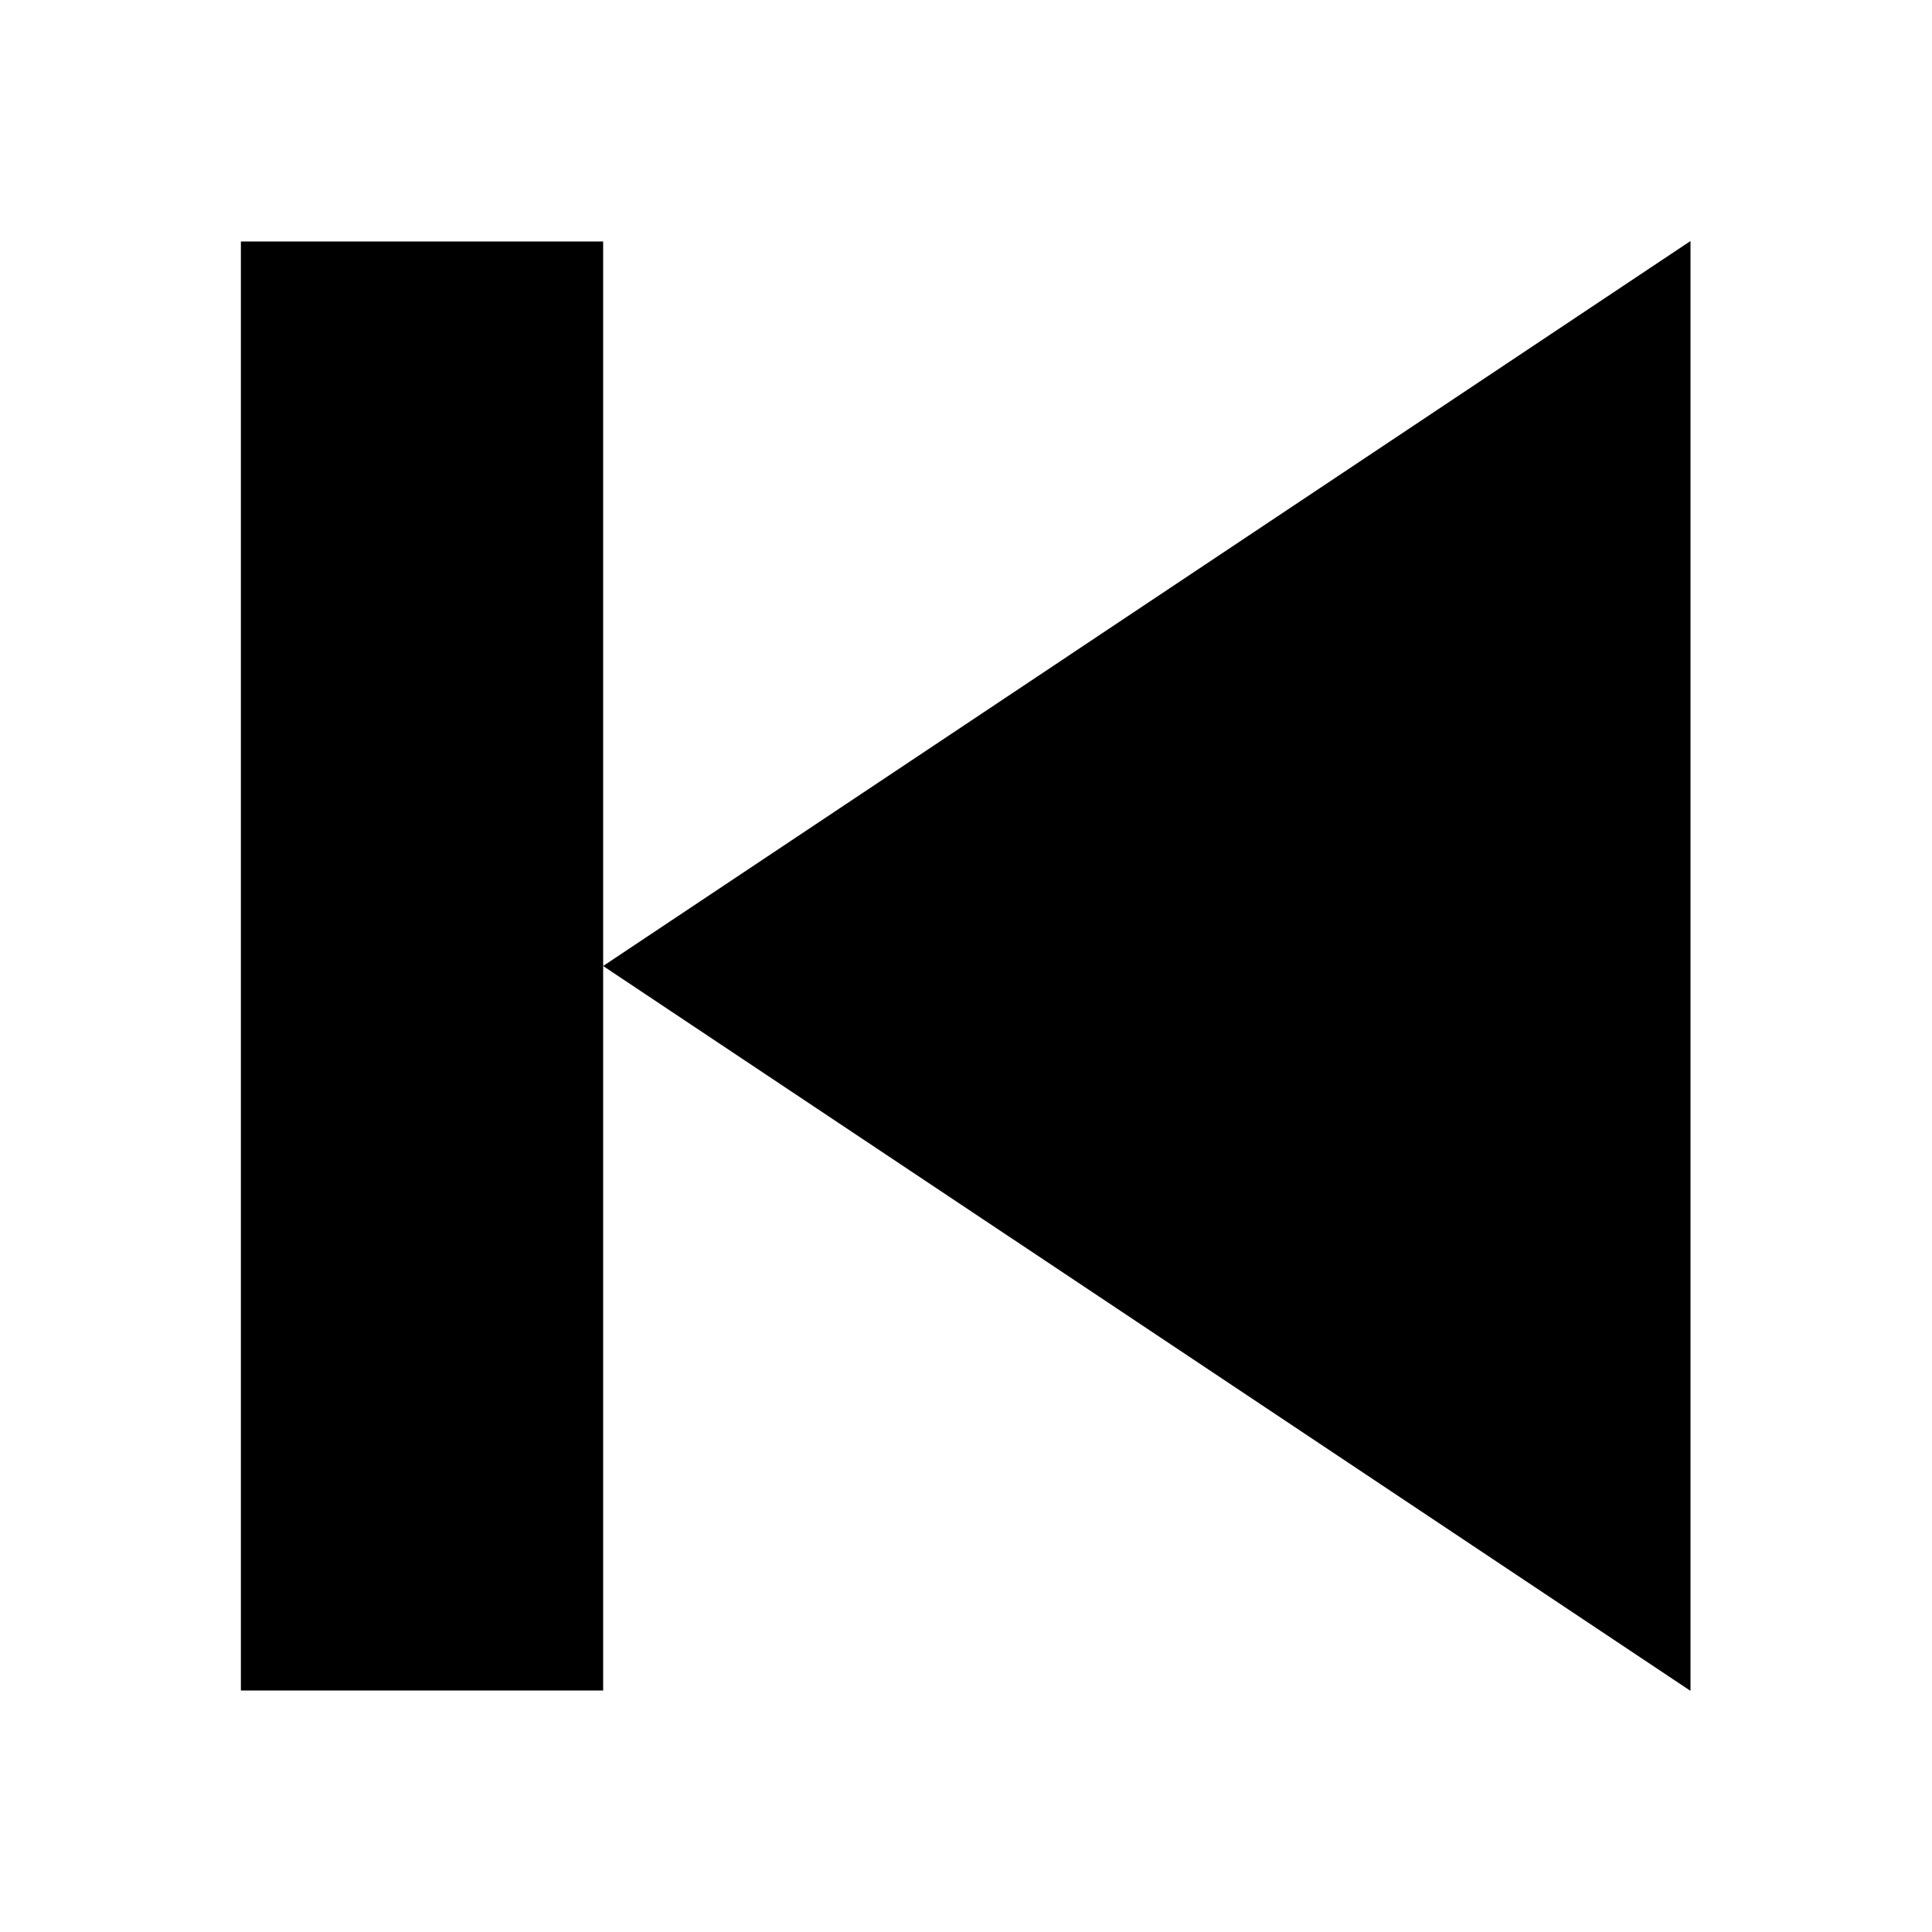 <?xml version="1.0" encoding="UTF-8"?>
<svg width="16" height="16" version="1.1" xmlns="http://www.w3.org/2000/svg">
 <rect x="1.995" y="2" width="3" height="12" stroke-width=".961" style="paint-order:fill markers stroke"/>
 <path id="a" d="m14 1.996v12.007l-9.005-6.003z" stroke-width=".943"/>
</svg>
